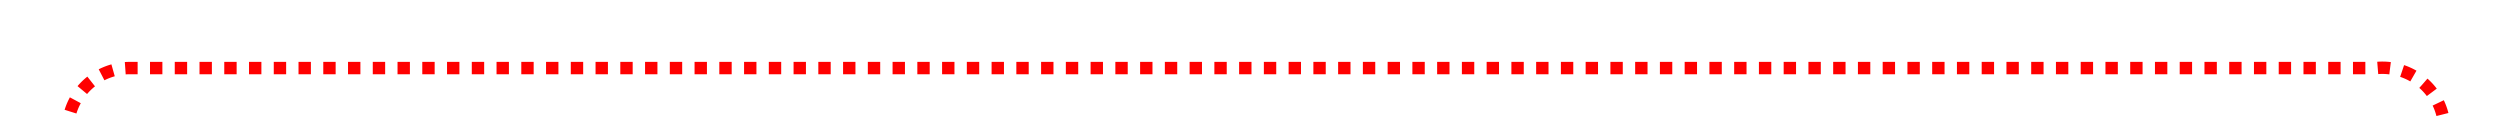 ﻿<?xml version="1.0" encoding="utf-8"?>
<svg version="1.1" xmlns:xlink="http://www.w3.org/1999/xlink" width="202px" height="10px" preserveAspectRatio="xMinYMid meet" viewBox="3 -14  202 8" xmlns="http://www.w3.org/2000/svg">
  <path d="M 8.5 8  L 8.5 -5  A 5 5 0 0 1 13.5 -9.5 L 195 -9.5  A 5 5 0 0 1 200.5 -4.5 L 200.5 65  A 5 5 0 0 0 205.5 70.5 L 213 70.5  A 5 5 0 0 0 218.5 65.5 L 218.5 44  " stroke-width="1" stroke-dasharray="1,1" stroke="#ff0000" fill="none" />
  <path d="M 213 45  L 224 45  L 224 44  L 213 44  L 213 45  Z " fill-rule="nonzero" fill="#ff0000" stroke="none" />
</svg>